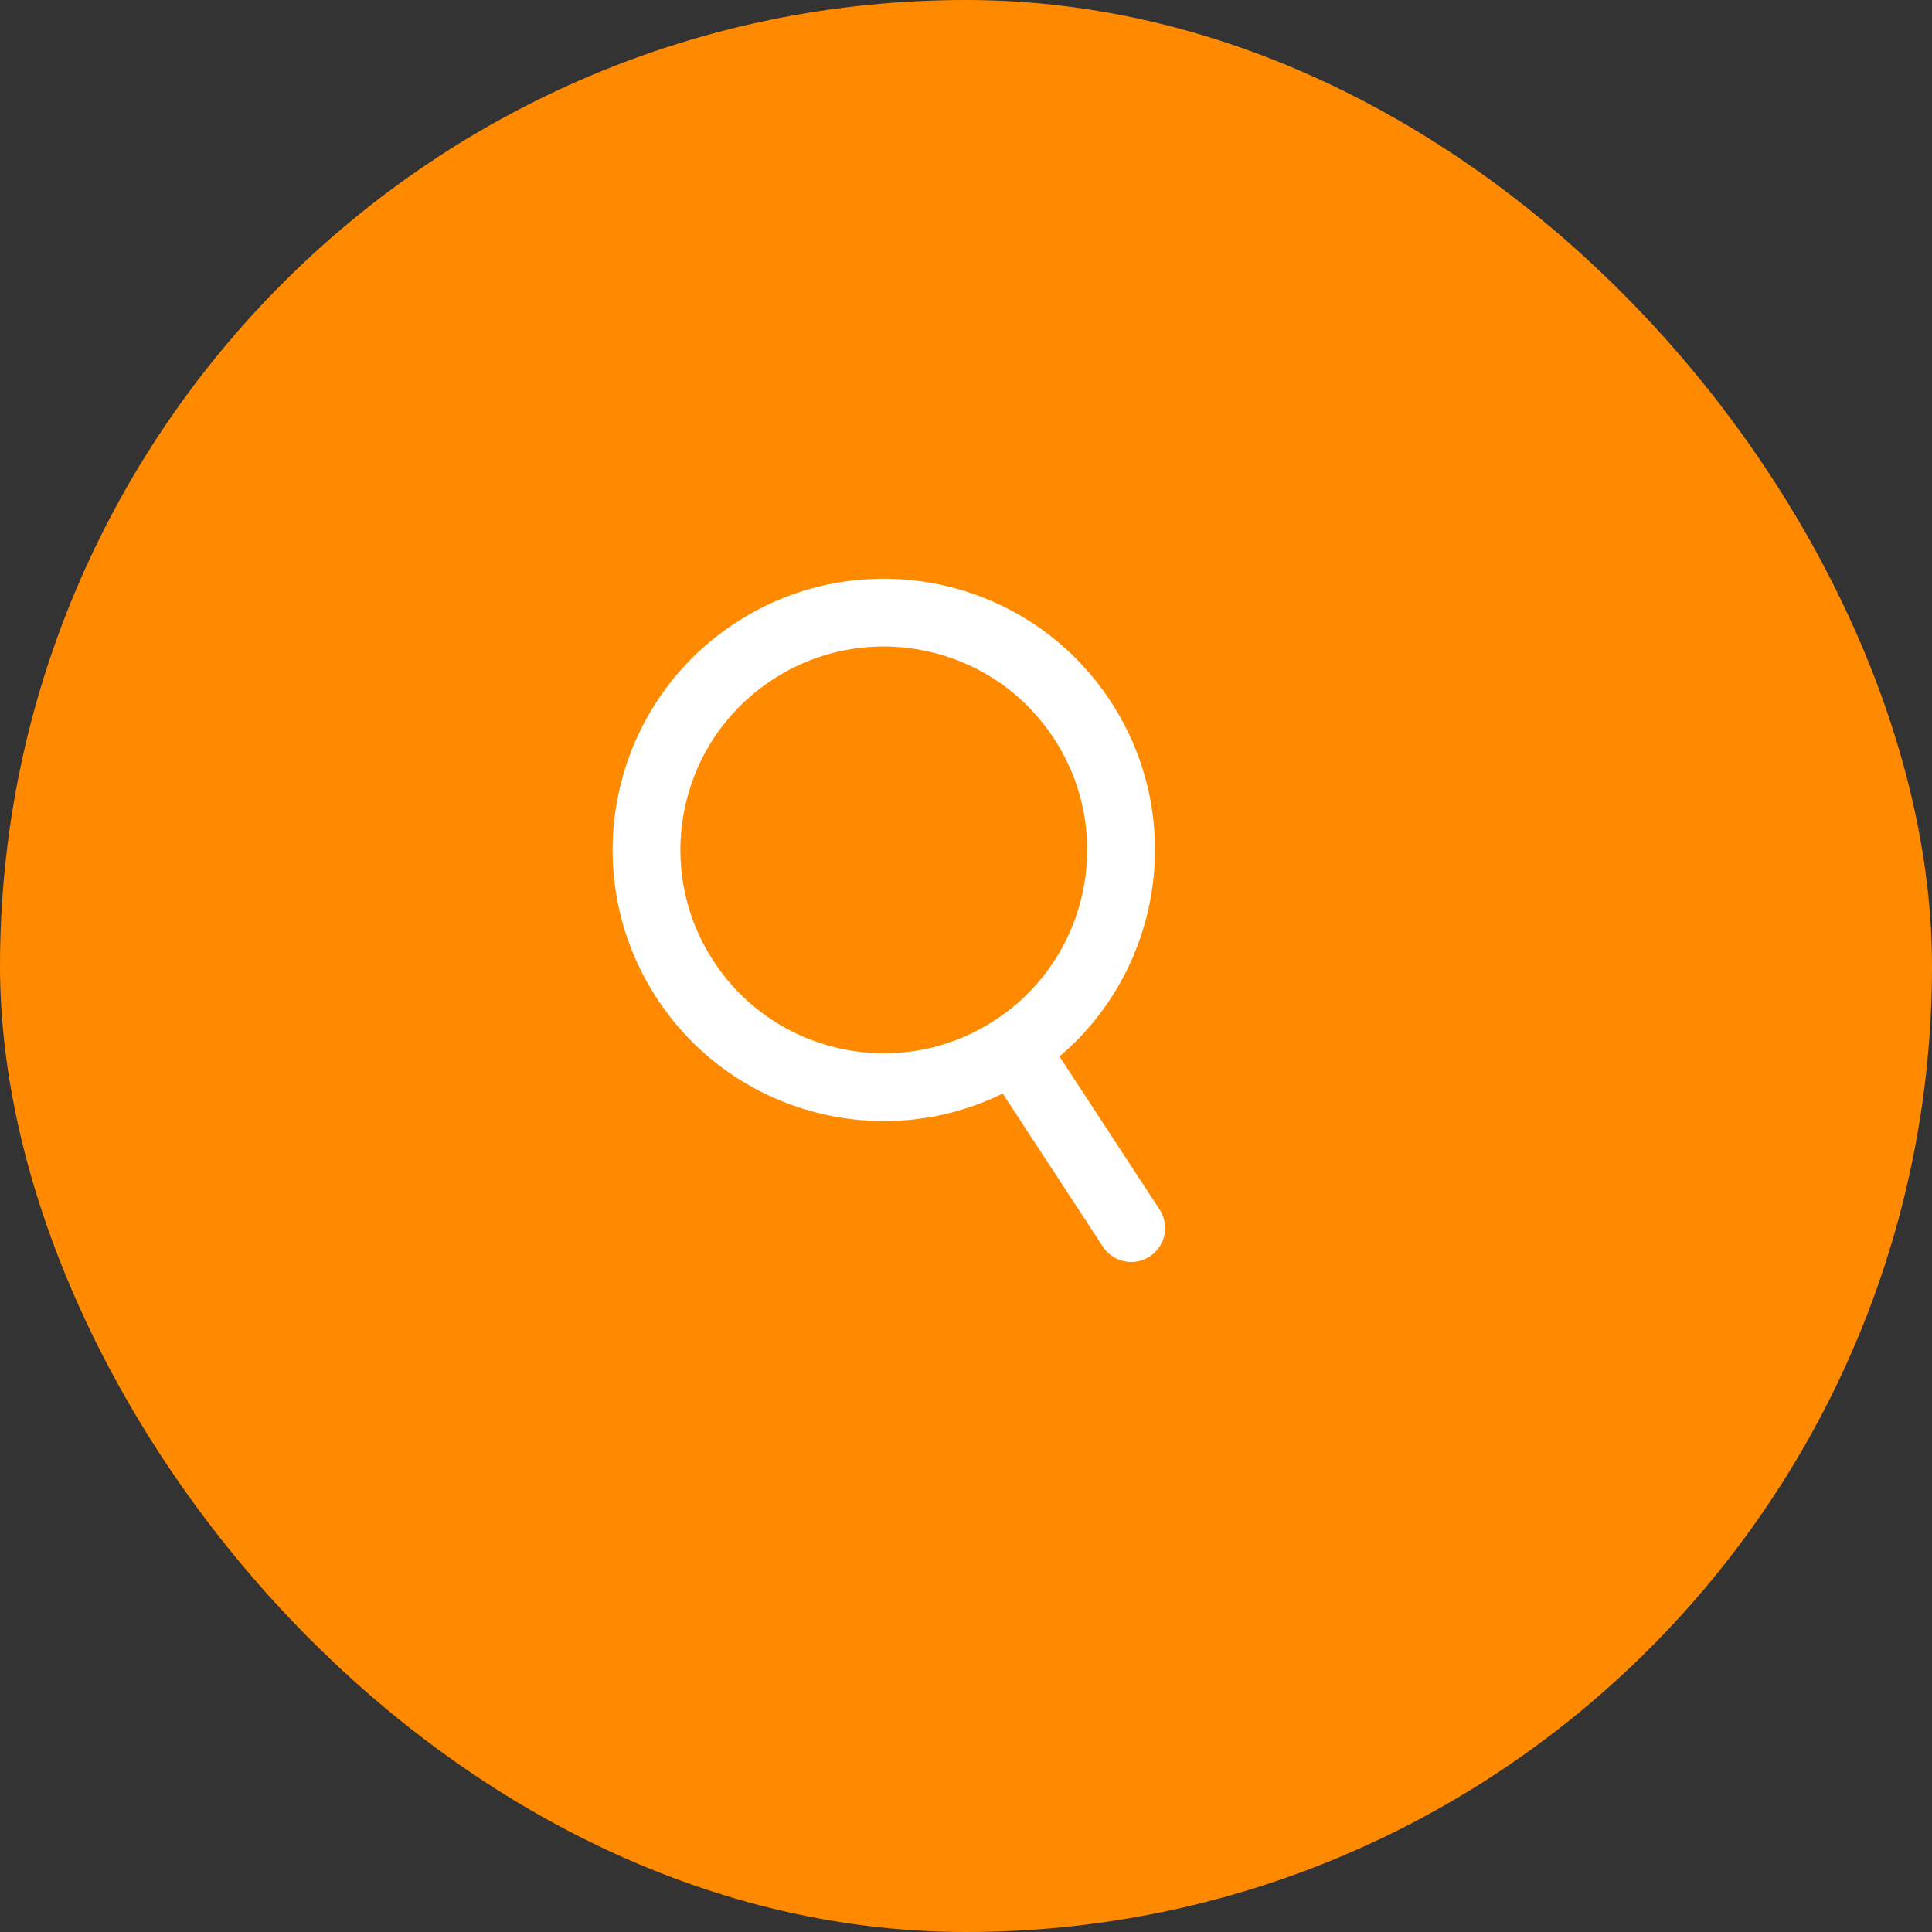 <svg width="57" height="57" viewBox="0 0 57 57" fill="none" xmlns="http://www.w3.org/2000/svg">
<rect x="0" y="0" width="57" height="57" fill="#333333" stroke="none"/>
<rect width="57" height="57" rx="28.5" fill="#FF8A00"/>
<path d="M30.038 31.131L33.375 36.232" stroke="white" stroke-width="2" stroke-linecap="round"/>
<path d="M31.932 21.242C34.049 24.477 33.142 28.816 29.907 30.932C26.672 33.049 22.333 32.142 20.217 28.907C18.1 25.672 19.007 21.333 22.242 19.217C25.477 17.1 29.816 18.007 31.932 21.242Z" stroke="white" stroke-width="2"/>
</svg>
